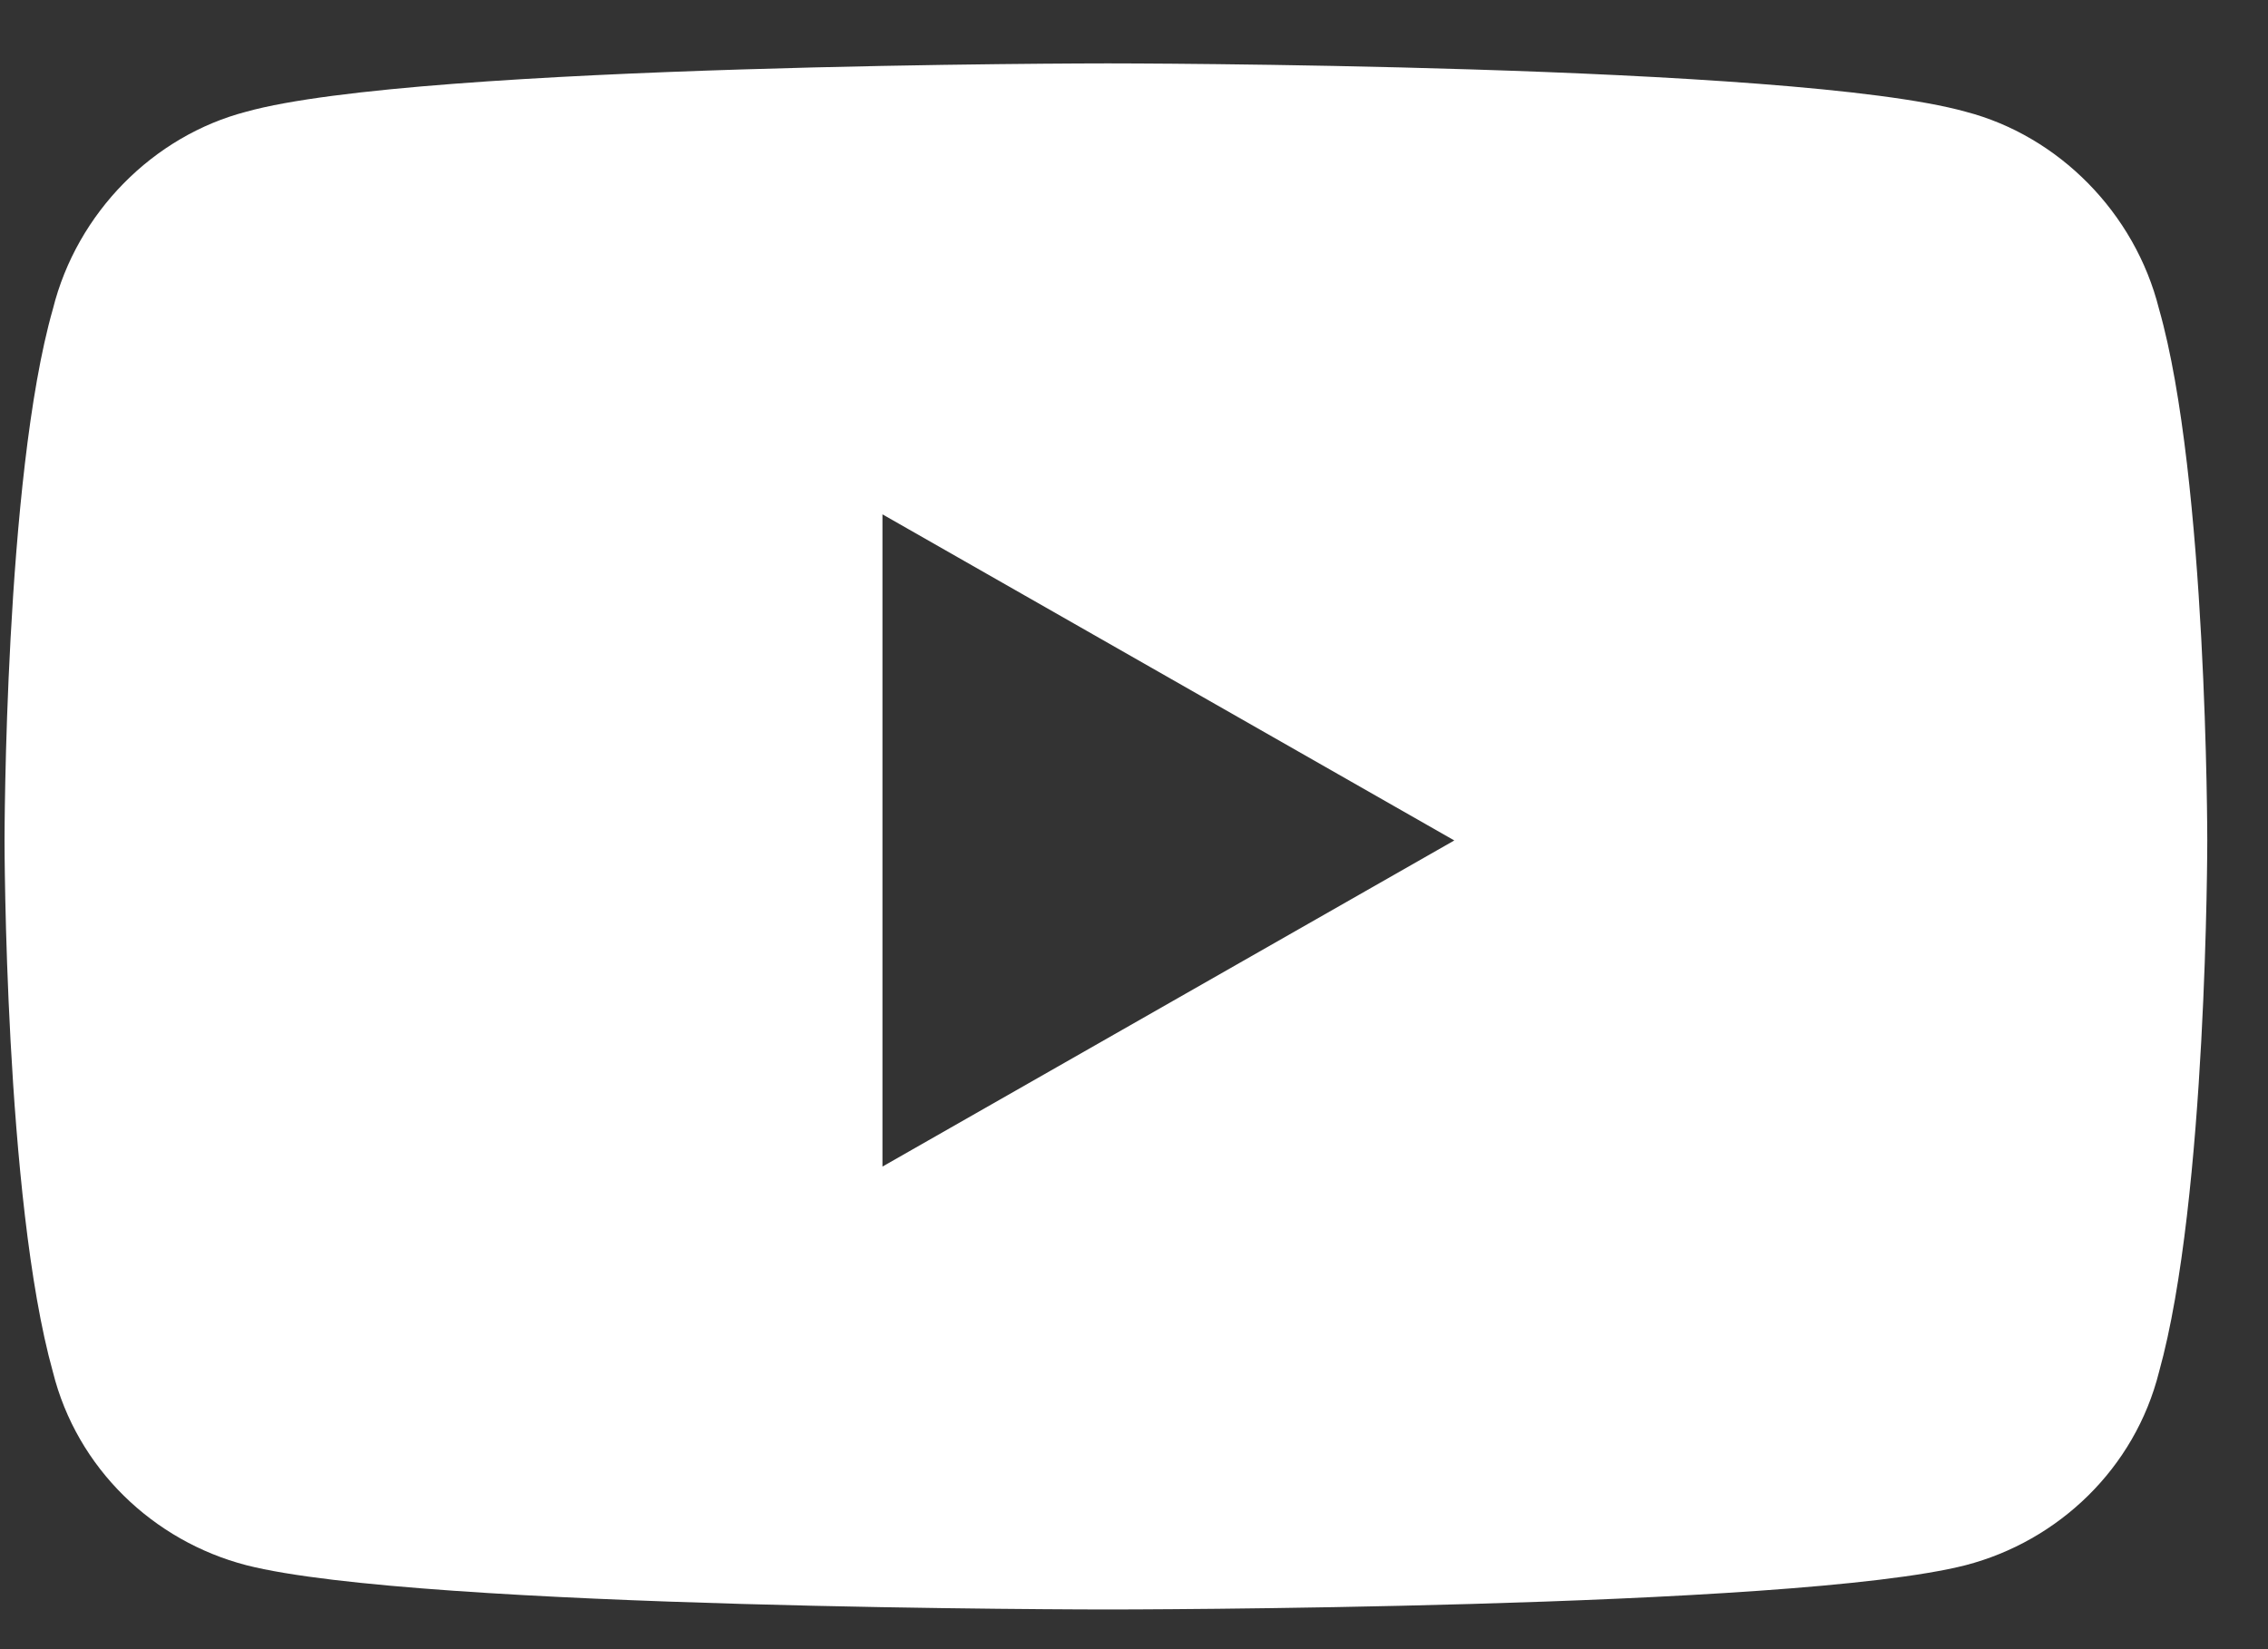 <svg width="22" height="16" viewBox="0 0 22 16" fill="none" xmlns="http://www.w3.org/2000/svg">
<rect x="0" y="0" width="22" height="16" fill="#333333" stroke="none"/>
<path d="M20.943 2.998C21.411 4.639 21.411 8.154 21.411 8.154C21.411 8.154 21.411 11.631 20.943 13.31C20.708 14.248 19.966 14.951 19.068 15.185C17.388 15.615 10.747 15.615 10.747 15.615C10.747 15.615 4.068 15.615 2.388 15.185C1.489 14.951 0.747 14.248 0.513 13.31C0.044 11.631 0.044 8.154 0.044 8.154C0.044 8.154 0.044 4.639 0.513 2.998C0.747 2.061 1.489 1.318 2.388 1.084C4.068 0.615 10.747 0.615 10.747 0.615C10.747 0.615 17.388 0.615 19.068 1.084C19.966 1.318 20.708 2.061 20.943 2.998ZM8.56 11.318L14.107 8.154L8.56 4.99V11.318Z" fill="white"/>
</svg>

